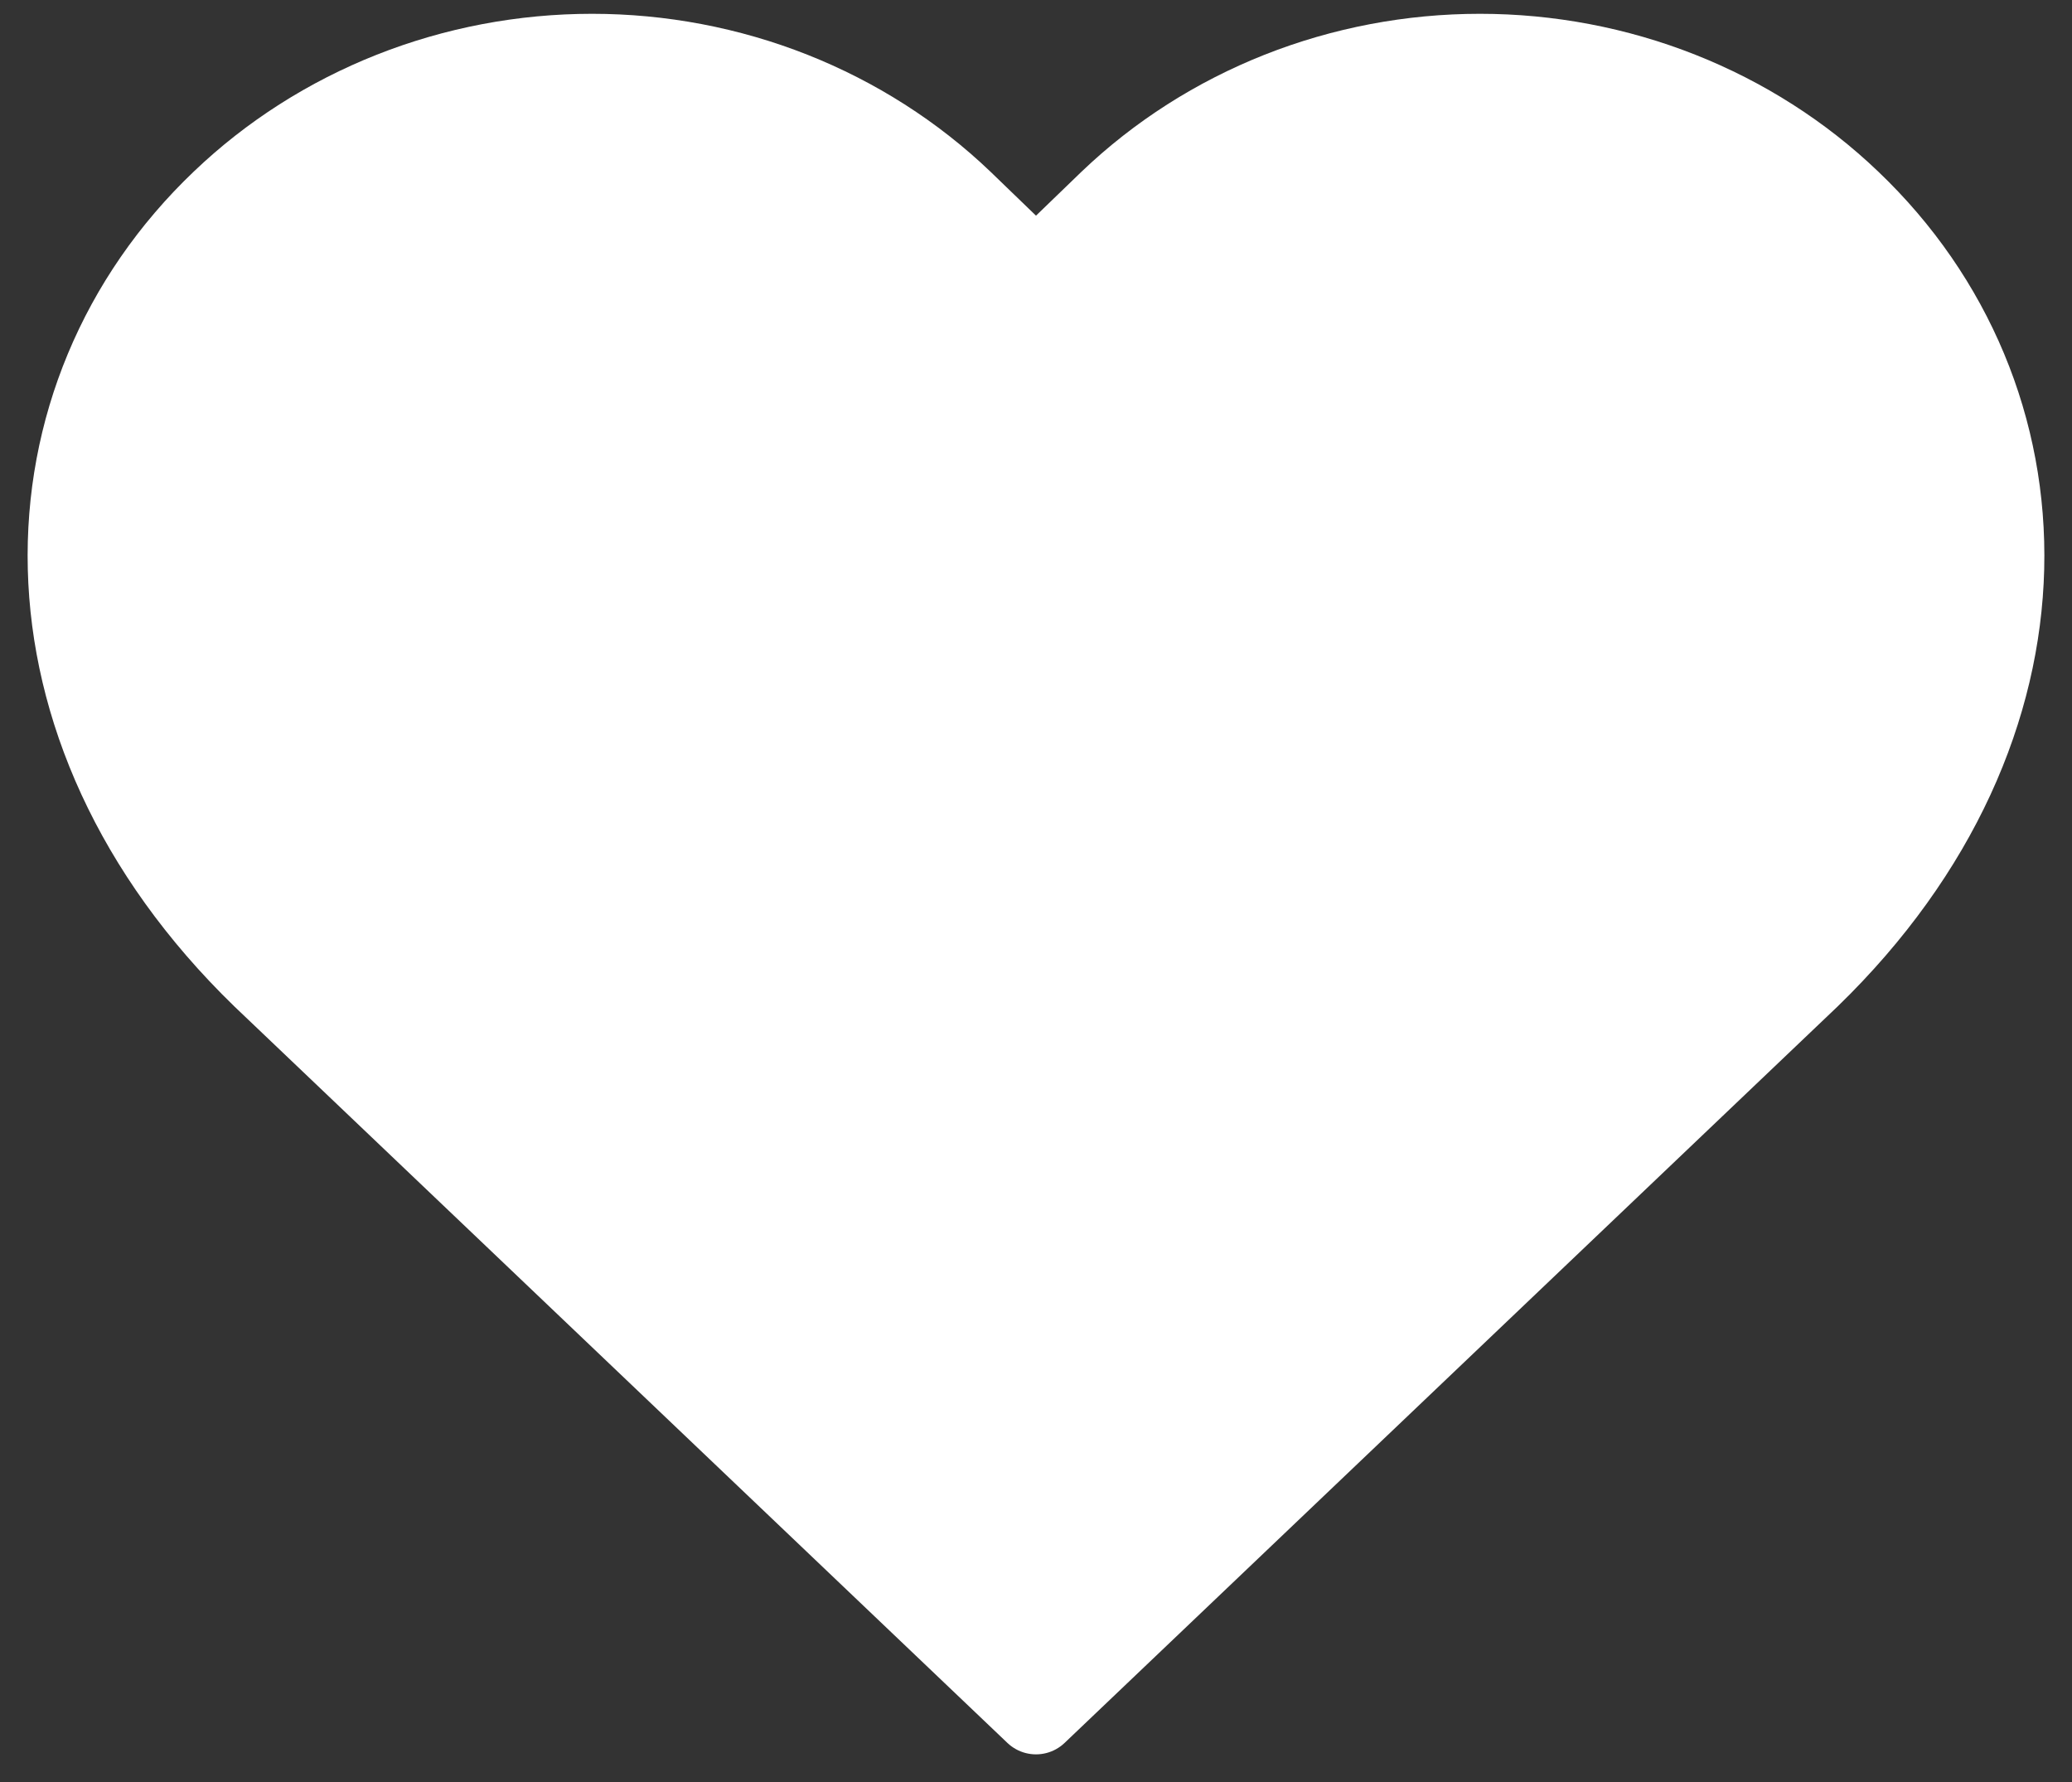 <svg width="50" height="43" viewBox="0 0 50 43" fill="none" xmlns="http://www.w3.org/2000/svg">
<rect x="0" y="0" width="50" height="43" fill="#333333" stroke="none"/>
<path d="M44.631 4.861C43.462 3.743 42.072 2.856 40.541 2.25C39.011 1.645 37.37 1.333 35.713 1.333C34.056 1.333 32.416 1.645 30.885 2.25C29.355 2.856 27.965 3.743 26.795 4.861L25 6.594L23.205 4.861C22.035 3.743 20.645 2.856 19.115 2.25C17.585 1.645 15.944 1.333 14.287 1.333C12.63 1.333 10.989 1.645 9.459 2.25C7.928 2.856 6.539 3.743 5.369 4.861C0.426 9.57 0.123 17.522 6.348 23.564L25 41.333L43.652 23.564C49.877 17.522 49.574 9.57 44.631 4.861Z" fill="white" stroke="white" stroke-width="2" stroke-linecap="round" stroke-linejoin="round"/>
</svg>
